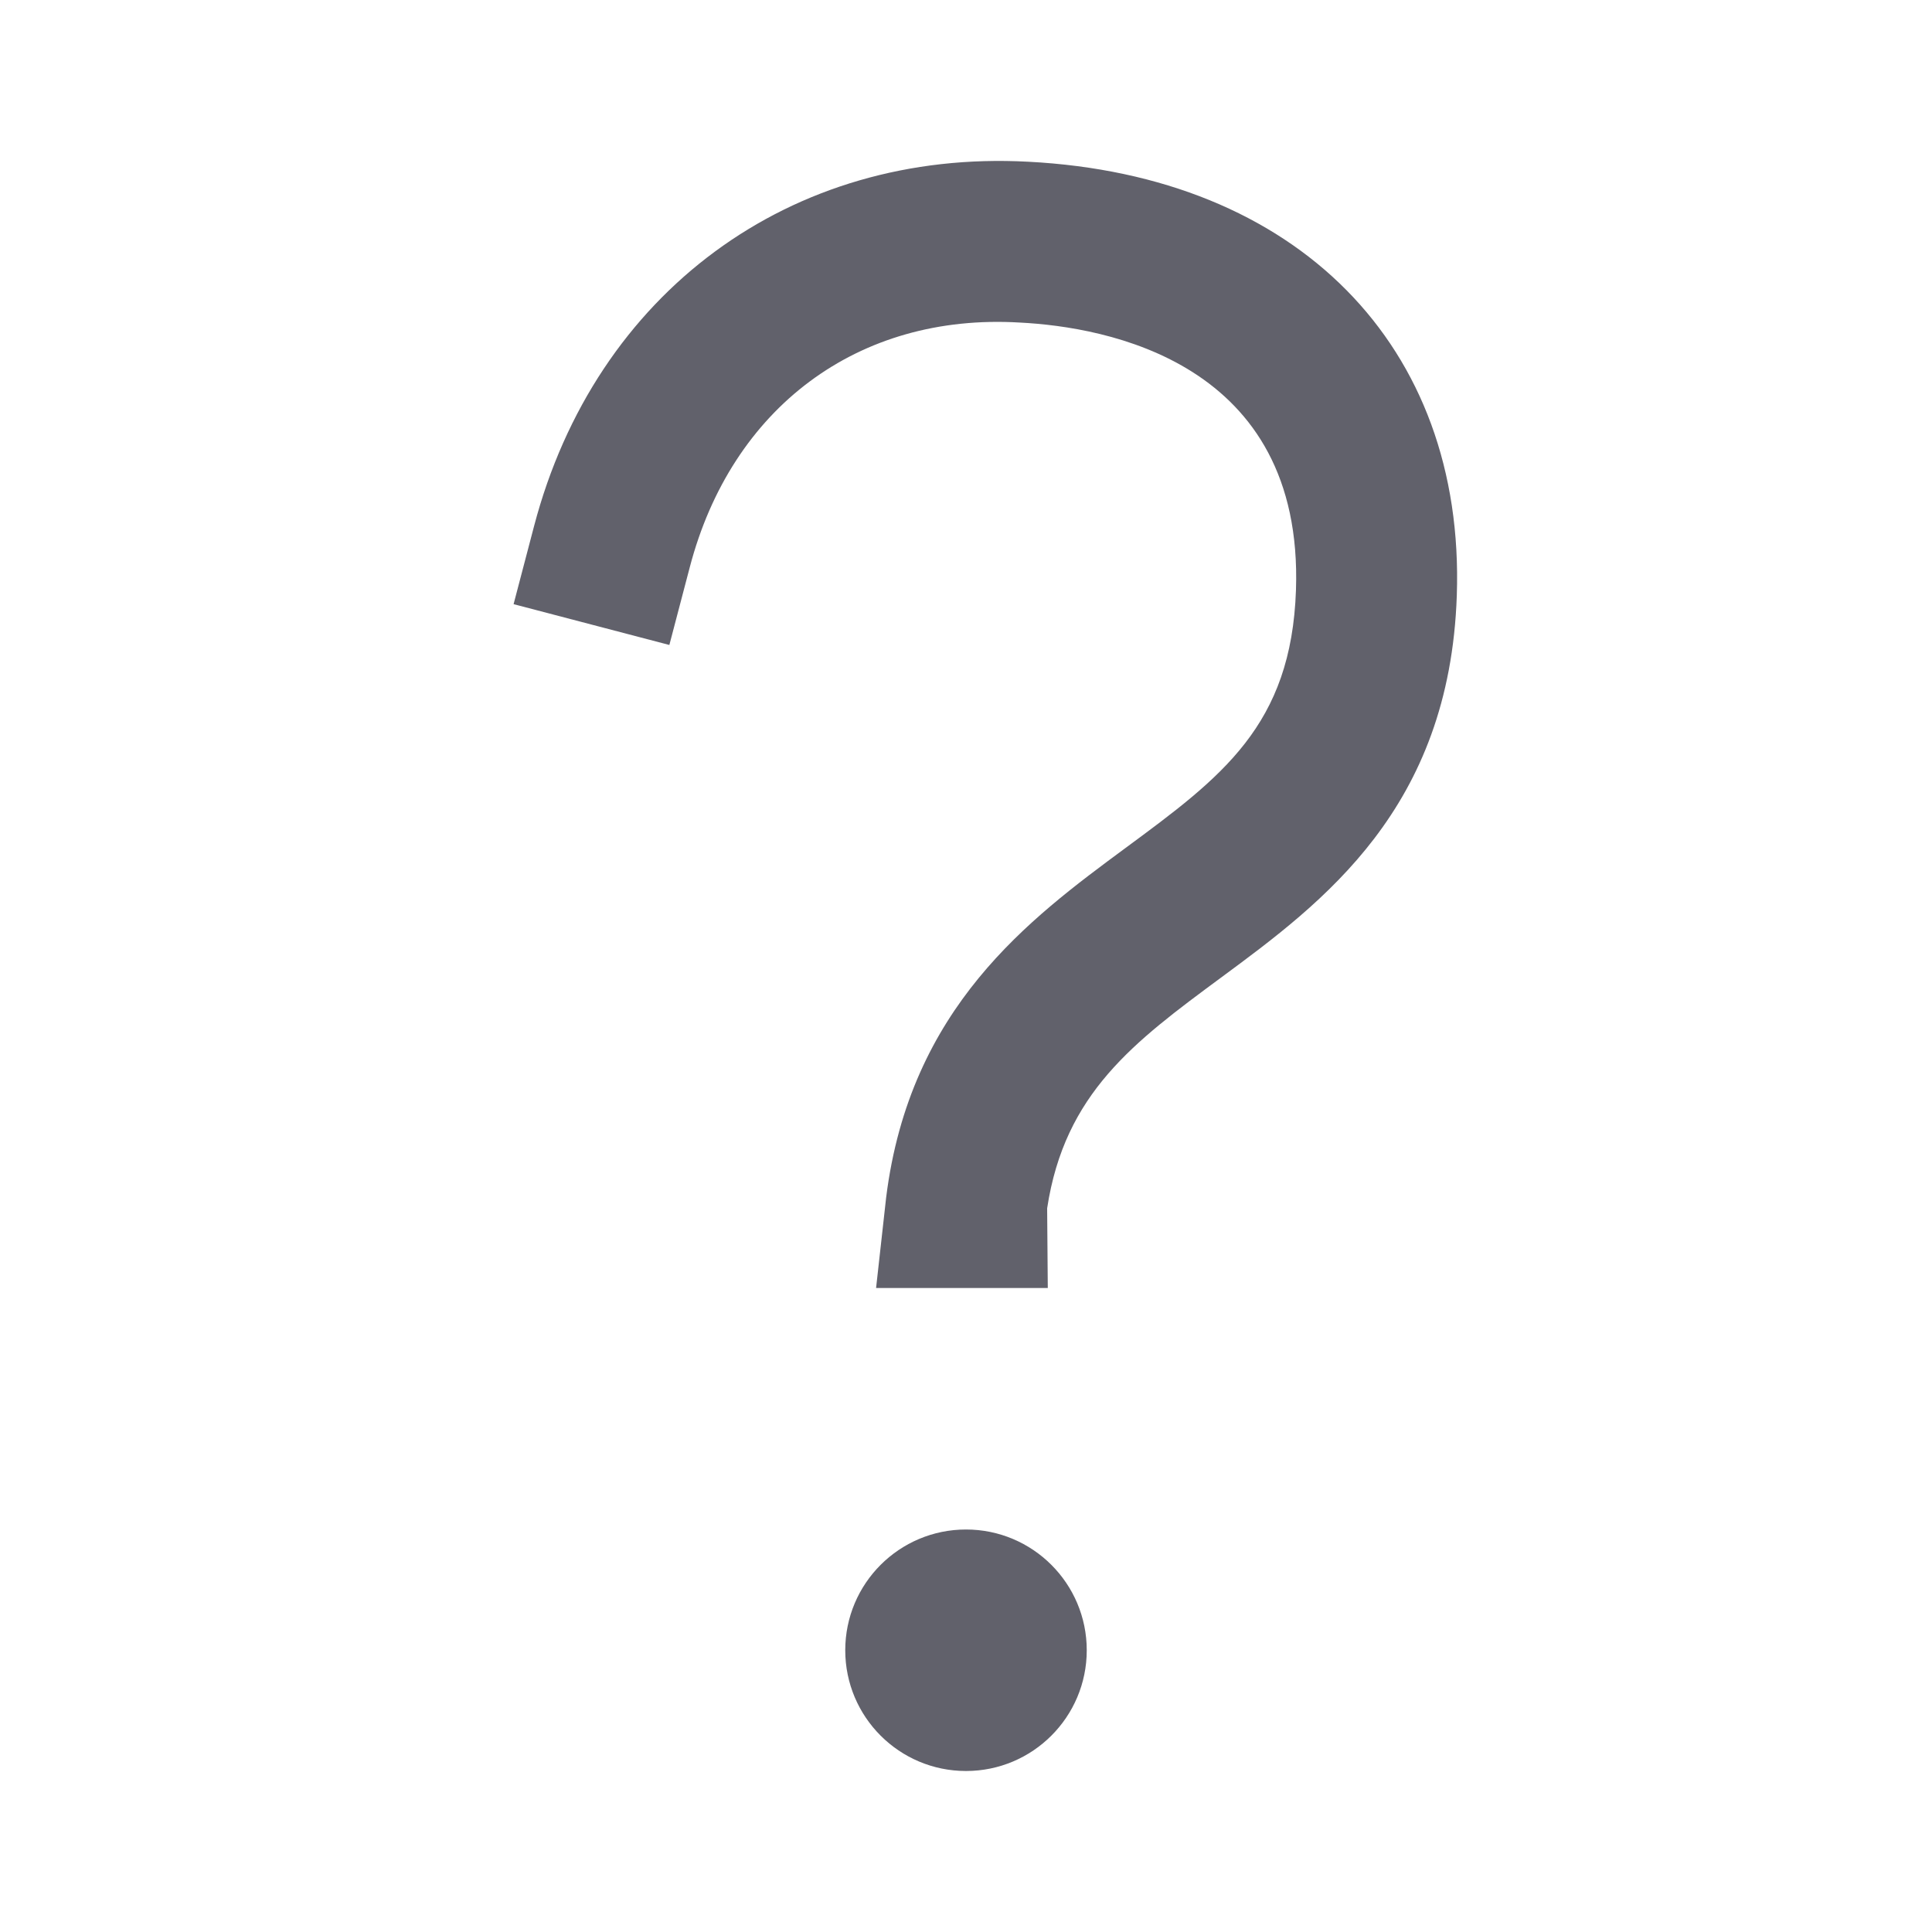 <svg xmlns="http://www.w3.org/2000/svg" height="24" width="24" viewBox="0 0 24 24"><circle cx="12" cy="20.5" r="1.5" fill="#61616b" stroke-width="0" data-color="color-2"></circle><path d="m13.016,16h-2.133l.125-1.124c.295-2.364,1.78-3.46,2.972-4.341,1.197-.883,2.062-1.521,2.119-3.206.096-2.835-2.366-3.268-3.429-3.322-2.015-.121-3.583,1.061-4.101,3.038l-.254.967-1.935-.507.254-.968c.762-2.904,3.187-4.687,6.138-4.528,3.339.172,5.43,2.286,5.325,5.387-.089,2.652-1.665,3.815-2.93,4.749-1.081.799-1.941,1.434-2.159,2.865l.008.99Z" stroke-width="0" fill="#61616b"></path></svg>